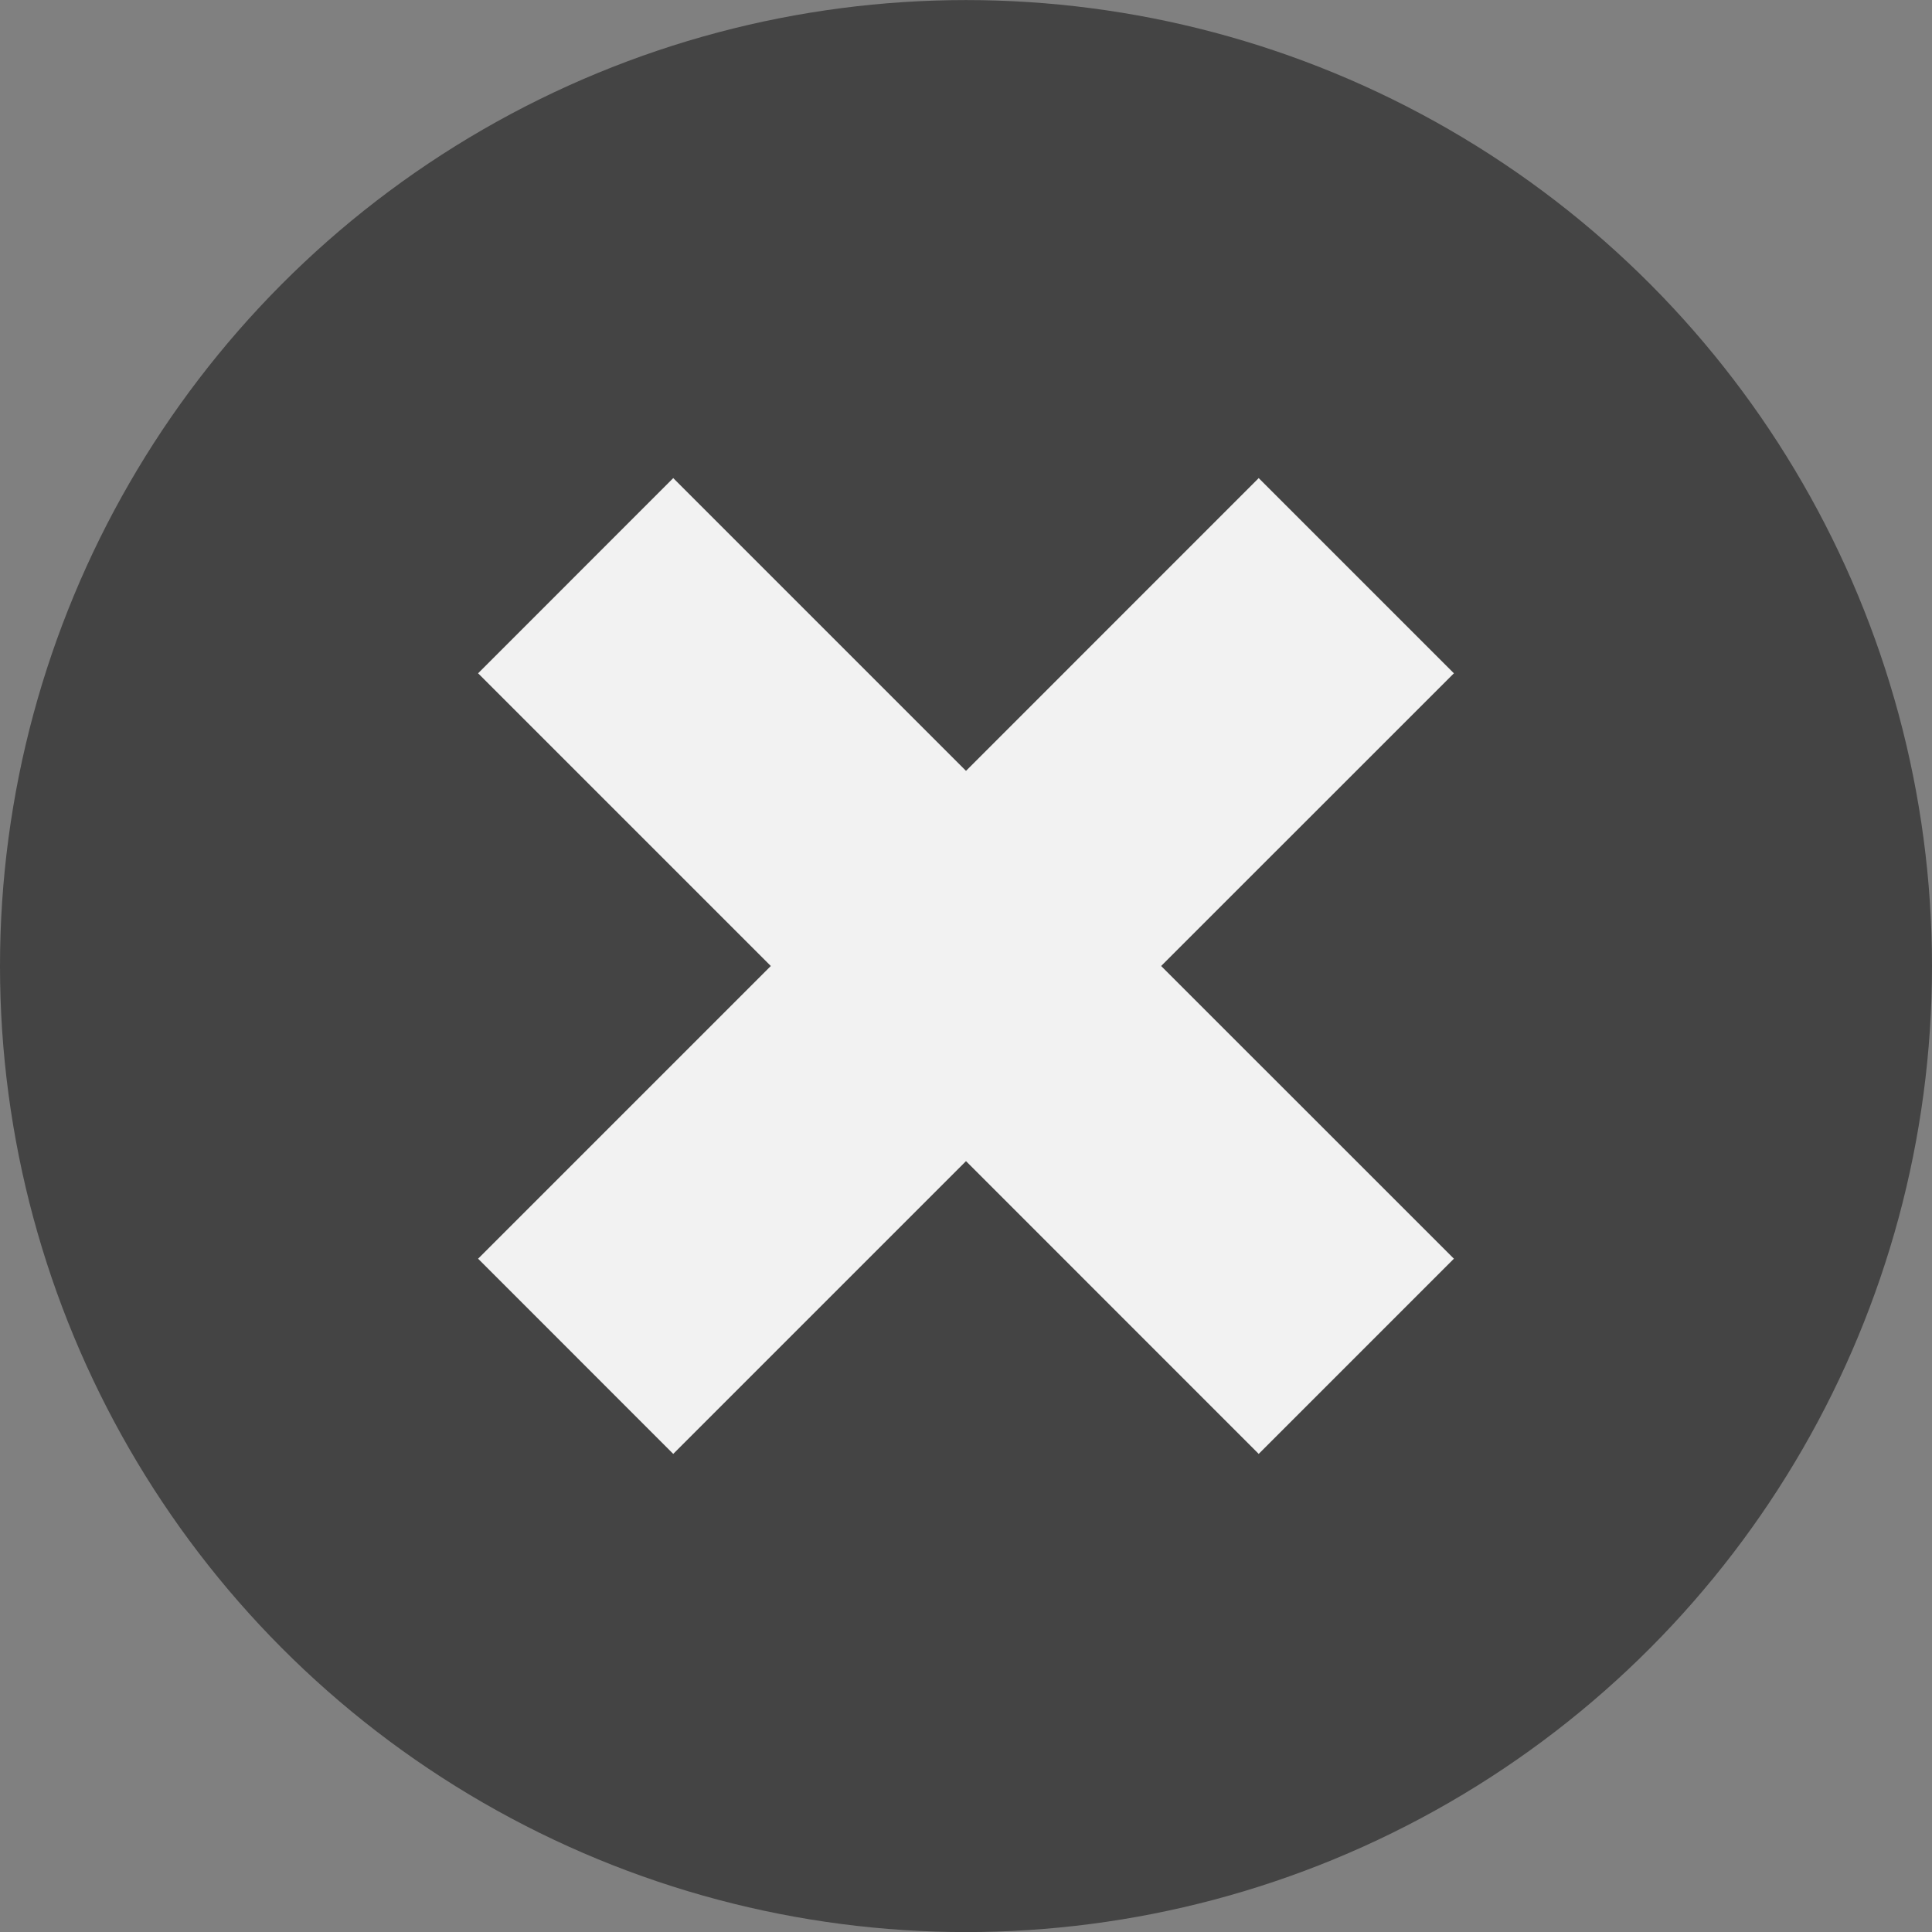 <?xml version="1.0" encoding="utf-8"?>
<!-- Generator: Adobe Illustrator 16.0.0, SVG Export Plug-In . SVG Version: 6.00 Build 0)  -->
<svg version="1.2" baseProfile="tiny" id="Layer_1" xmlns="http://www.w3.org/2000/svg" xmlns:xlink="http://www.w3.org/1999/xlink"
	 x="0px" y="0px" width="28px" height="28px" viewBox="0 0 28 28" xml:space="preserve">
<rect x="0" y="0" width="28" height="28" fill="#808080" stroke="none"/>
<circle fill="#444444" cx="14" cy="14.001" r="14"/>
<polygon fill="#F2F2F2" points="18.242,6.929 14,11.172 9.757,6.929 6.929,9.758 11.171,14 6.929,18.242 9.757,21.071 14,16.828 
	18.242,21.071 21.071,18.242 16.828,14 21.071,9.758 "/>
</svg>

